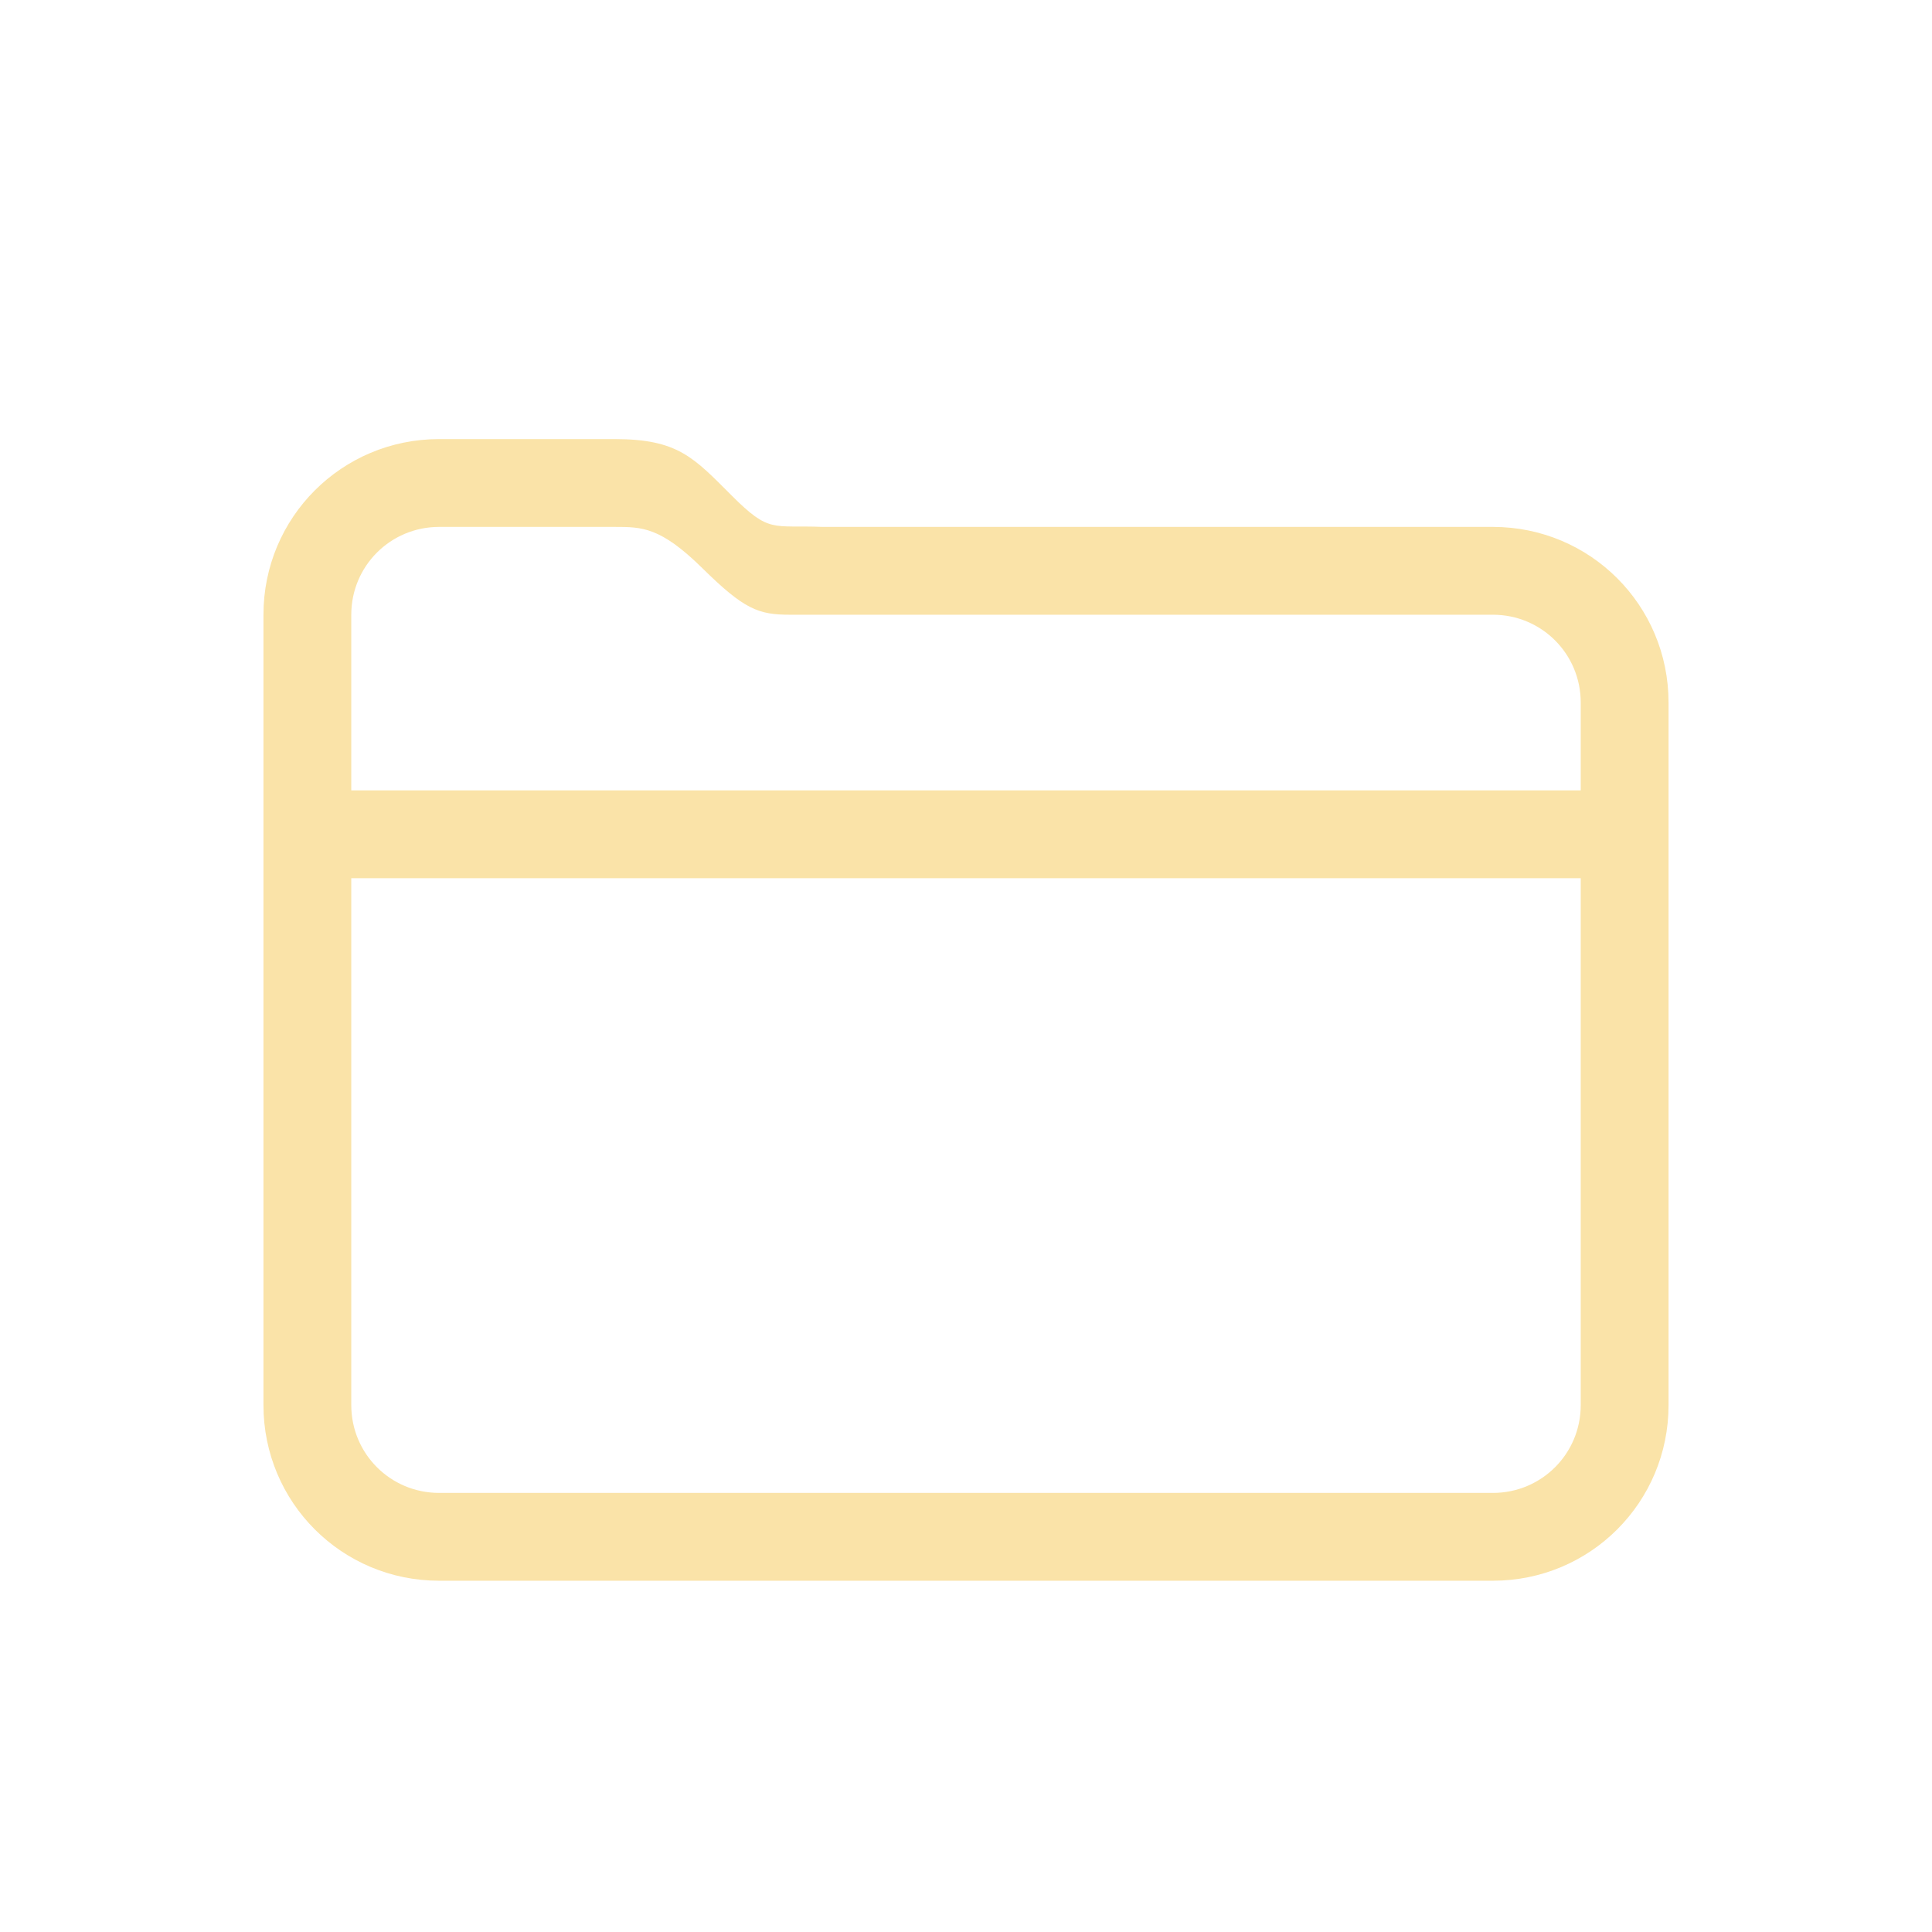 <svg xmlns="http://www.w3.org/2000/svg" width="22" height="22">
    <path fill="currentColor" d="M5 5c-1.108 0-2 .892-2 2v9c0 1.108.892 2 2 2h12c1.108 0 2-.892 2-2V8c0-1.108-.892-2-2-2H9.371c-.58-.023-.605.077-1.039-.357C7.898 5.209 7.719 5 7 5zm0 1h2c.311 0 .52 0 .998.47.479.472.639.53 1 .53H17c.554 0 1 .446 1 1v1H4V7c0-.554.446-1 1-1zm-1 4h14v6c0 .554-.446 1-1 1H5c-.554 0-1-.446-1-1z" style="color:#fae3a8"/>
</svg>
